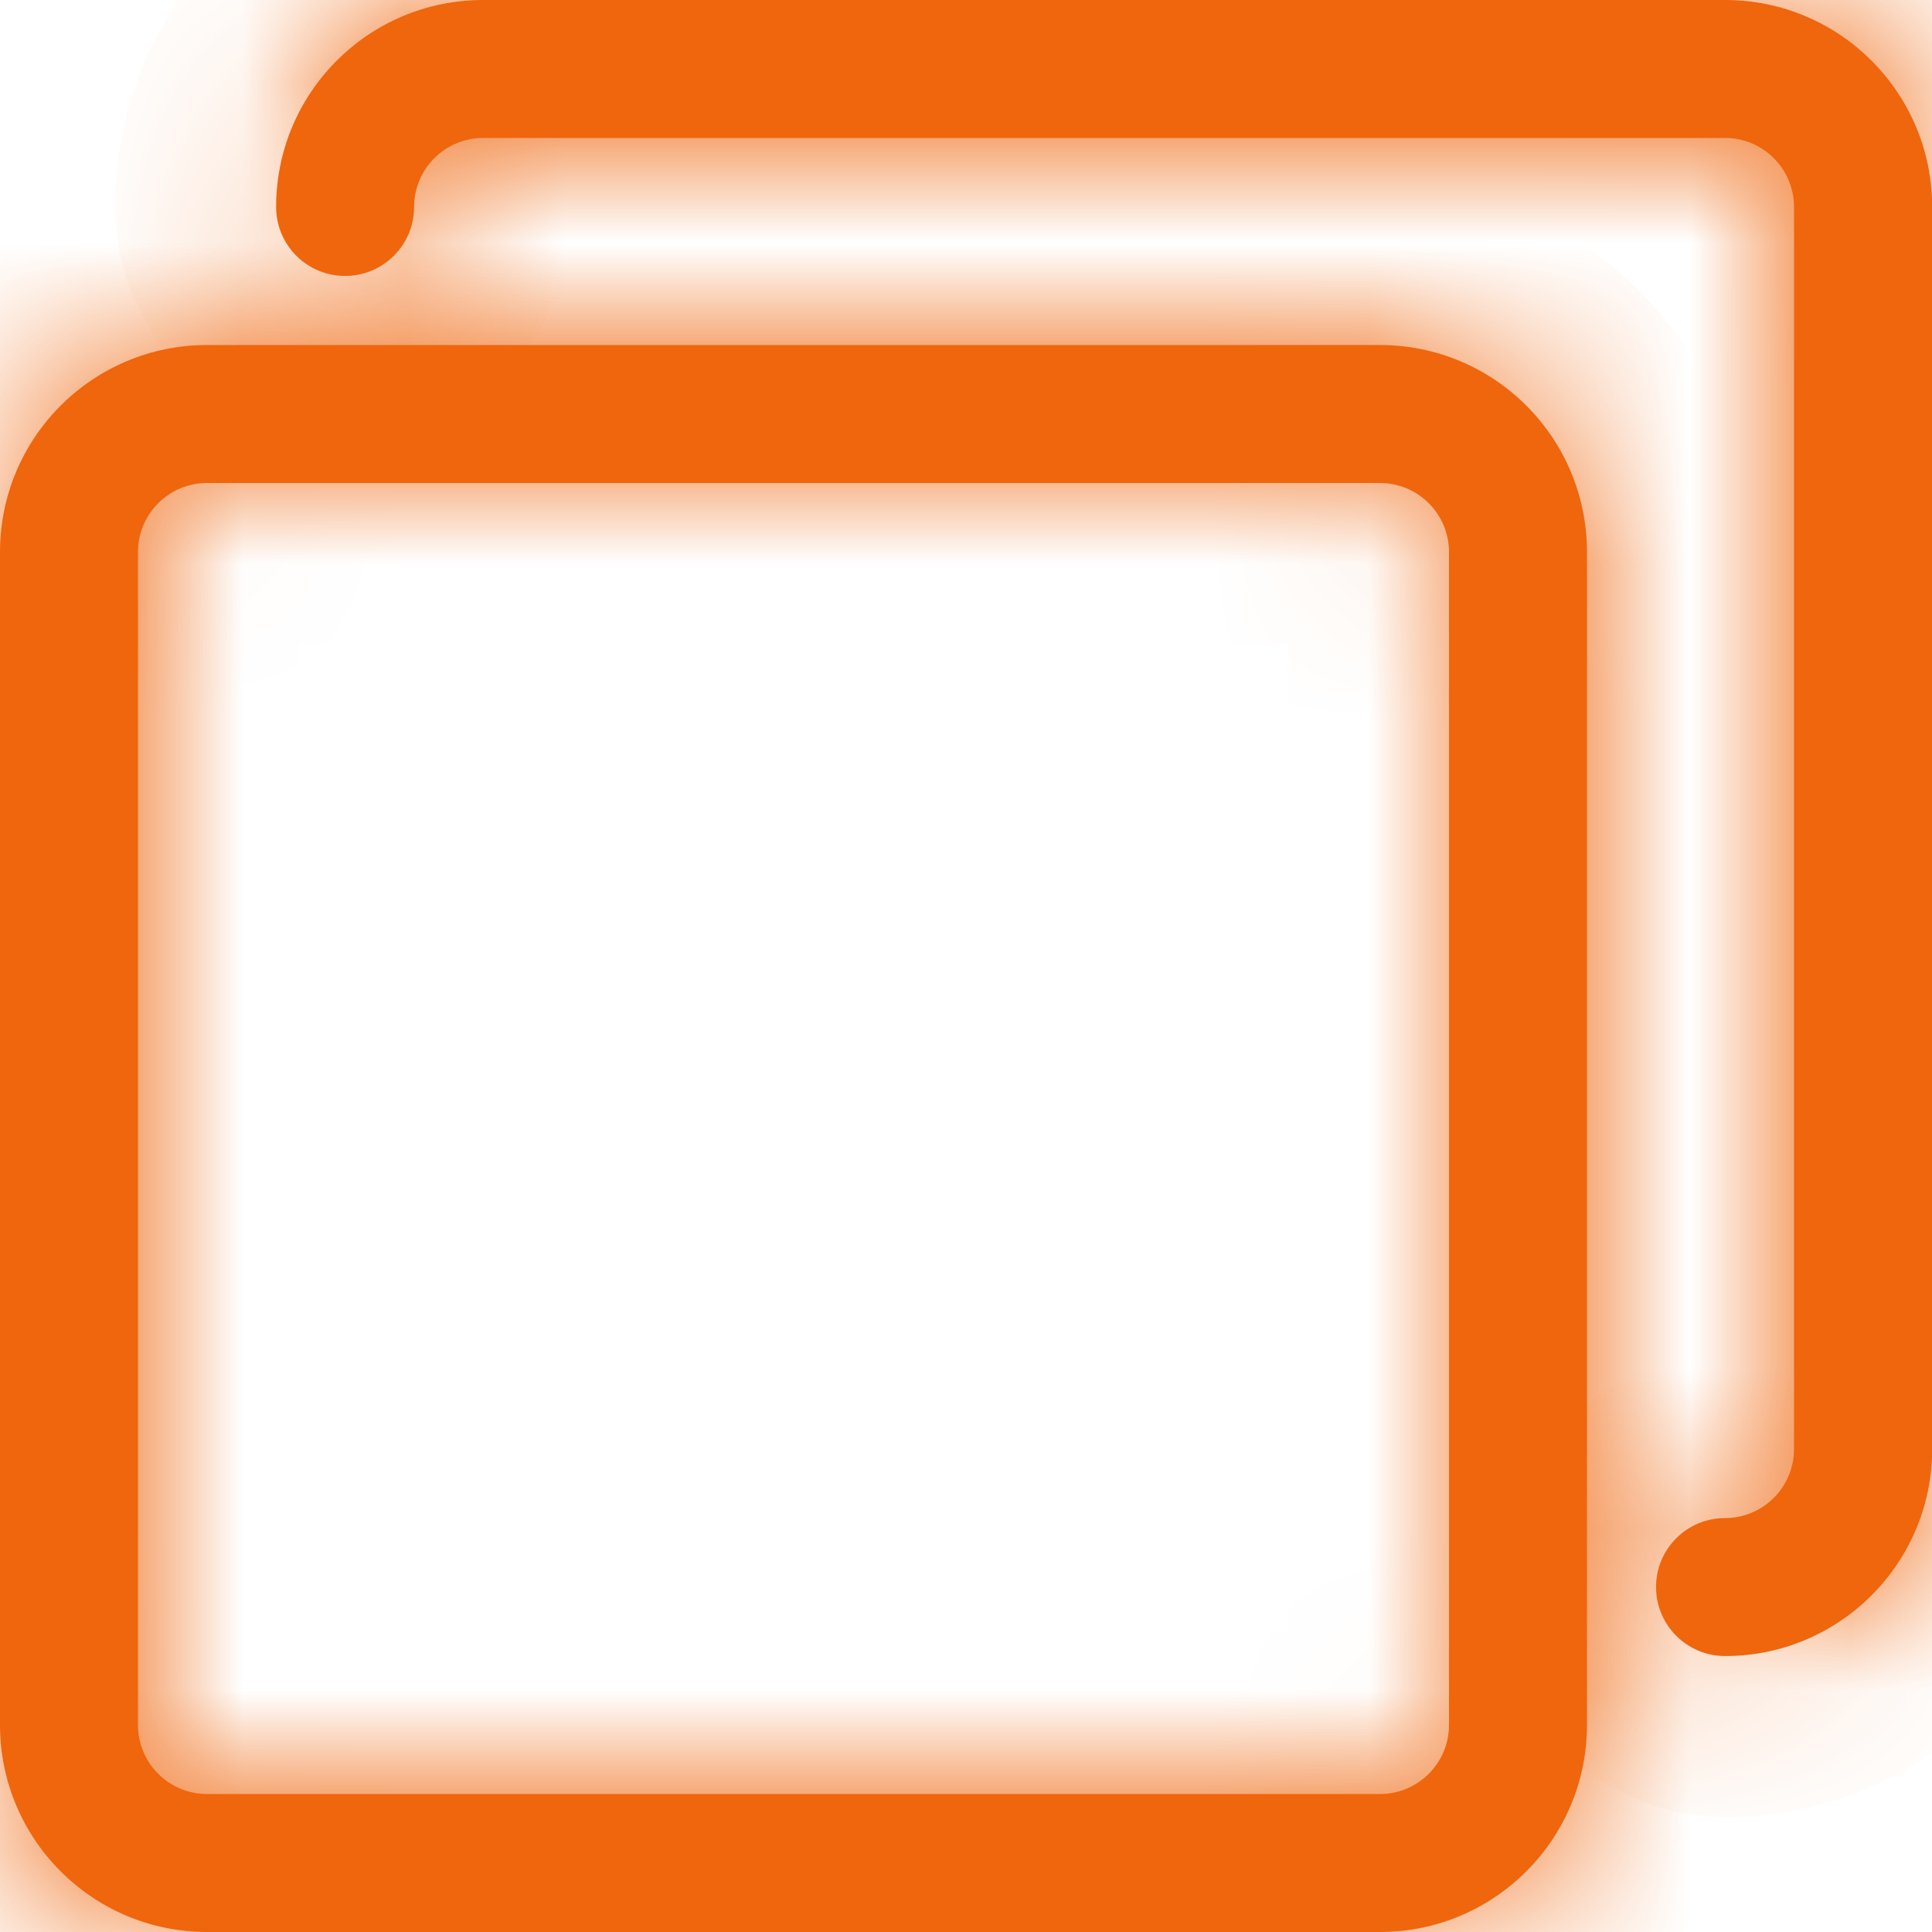 <svg width="12" height="12" viewBox="0 0 12 12" fill="none" xmlns="http://www.w3.org/2000/svg">
<mask id="path-1-inside-1" fill="white">
<path d="M8.571 2.143H1.286C0.576 2.143 0 2.718 0 3.429V10.714C0 11.424 0.576 12 1.286 12H8.571C9.281 12 9.857 11.424 9.857 10.714V3.429C9.857 2.718 9.281 2.143 8.571 2.143ZM9 10.714C9 10.951 8.808 11.143 8.571 11.143H1.286C1.049 11.143 0.857 10.951 0.857 10.714V3.429C0.857 3.192 1.049 3 1.286 3H8.571C8.808 3 9 3.192 9 3.429V10.714Z"/>
</mask>
<path d="M8.571 2.143H1.286C0.576 2.143 0 2.718 0 3.429V10.714C0 11.424 0.576 12 1.286 12H8.571C9.281 12 9.857 11.424 9.857 10.714V3.429C9.857 2.718 9.281 2.143 8.571 2.143ZM9 10.714C9 10.951 8.808 11.143 8.571 11.143H1.286C1.049 11.143 0.857 10.951 0.857 10.714V3.429C0.857 3.192 1.049 3 1.286 3H8.571C8.808 3 9 3.192 9 3.429V10.714Z" fill="#EF660D"/>
<path d="M9.857 3.429H8.857H9.857ZM8.571 1.143H1.286V3.143H8.571V1.143ZM1.286 1.143C0.023 1.143 -1 2.166 -1 3.429H1C1 3.271 1.128 3.143 1.286 3.143V1.143ZM-1 3.429V10.714H1V3.429H-1ZM-1 10.714C-1 11.977 0.023 13 1.286 13V11C1.128 11 1 10.872 1 10.714H-1ZM1.286 13H8.571V11H1.286V13ZM8.571 13C9.834 13 10.857 11.977 10.857 10.714H8.857C8.857 10.872 8.729 11 8.571 11V13ZM10.857 10.714V3.429H8.857V10.714H10.857ZM10.857 3.429C10.857 2.166 9.834 1.143 8.571 1.143V3.143C8.729 3.143 8.857 3.271 8.857 3.429H10.857ZM8 10.714C8 10.399 8.256 10.143 8.571 10.143V12.143C9.36 12.143 10 11.503 10 10.714H8ZM8.571 10.143H1.286V12.143H8.571V10.143ZM1.286 10.143C1.601 10.143 1.857 10.399 1.857 10.714H-0.143C-0.143 11.503 0.497 12.143 1.286 12.143V10.143ZM1.857 10.714V3.429H-0.143V10.714H1.857ZM1.857 3.429C1.857 3.744 1.601 4 1.286 4V2C0.497 2 -0.143 2.64 -0.143 3.429H1.857ZM1.286 4H8.571V2H1.286V4ZM8.571 4C8.256 4 8 3.744 8 3.429H10C10 2.64 9.36 2 8.571 2V4ZM8 3.429V10.714H10V3.429H8Z" fill="#EF660D" mask="url(#path-1-inside-1)"/>
<mask id="path-3-inside-2" fill="white">
<path d="M10.715 0H3.001C2.29 0 1.715 0.576 1.715 1.286C1.715 1.522 1.907 1.714 2.143 1.714C2.38 1.714 2.572 1.522 2.572 1.286C2.572 1.049 2.764 0.857 3.001 0.857H10.715C10.951 0.857 11.143 1.049 11.143 1.286V9C11.143 9.237 10.951 9.429 10.715 9.429C10.478 9.429 10.286 9.62 10.286 9.857C10.286 10.094 10.478 10.286 10.715 10.286C11.425 10.286 12.001 9.71 12.001 9V1.286C12.001 0.576 11.425 0 10.715 0Z"/>
</mask>
<path d="M10.715 0H3.001C2.29 0 1.715 0.576 1.715 1.286C1.715 1.522 1.907 1.714 2.143 1.714C2.38 1.714 2.572 1.522 2.572 1.286C2.572 1.049 2.764 0.857 3.001 0.857H10.715C10.951 0.857 11.143 1.049 11.143 1.286V9C11.143 9.237 10.951 9.429 10.715 9.429C10.478 9.429 10.286 9.62 10.286 9.857C10.286 10.094 10.478 10.286 10.715 10.286C11.425 10.286 12.001 9.71 12.001 9V1.286C12.001 0.576 11.425 0 10.715 0Z" fill="#EF660D"/>
<path d="M10.715 -1H3.001V1H10.715V-1ZM3.001 -1C1.738 -1 0.715 0.023 0.715 1.286H2.715C2.715 1.128 2.843 1 3.001 1V-1ZM0.715 1.286C0.715 2.075 1.354 2.714 2.143 2.714V0.714C2.459 0.714 2.715 0.97 2.715 1.286H0.715ZM2.143 2.714C2.932 2.714 3.572 2.075 3.572 1.286H1.572C1.572 0.97 1.828 0.714 2.143 0.714V2.714ZM3.572 1.286C3.572 1.601 3.316 1.857 3.001 1.857V-0.143C2.212 -0.143 1.572 0.497 1.572 1.286H3.572ZM3.001 1.857H10.715V-0.143H3.001V1.857ZM10.715 1.857C10.399 1.857 10.143 1.601 10.143 1.286H12.143C12.143 0.497 11.504 -0.143 10.715 -0.143V1.857ZM10.143 1.286V9H12.143V1.286H10.143ZM10.143 9C10.143 8.684 10.399 8.429 10.715 8.429V10.429C11.504 10.429 12.143 9.789 12.143 9H10.143ZM10.715 8.429C9.926 8.429 9.286 9.068 9.286 9.857H11.286C11.286 10.173 11.03 10.429 10.715 10.429V8.429ZM9.286 9.857C9.286 10.646 9.926 11.286 10.715 11.286V9.286C11.03 9.286 11.286 9.542 11.286 9.857H9.286ZM10.715 11.286C11.977 11.286 13.001 10.262 13.001 9H11.001C11.001 9.158 10.873 9.286 10.715 9.286V11.286ZM13.001 9V1.286H11.001V9H13.001ZM13.001 1.286C13.001 0.023 11.977 -1 10.715 -1V1C10.873 1 11.001 1.128 11.001 1.286H13.001Z" fill="#EF660D" mask="url(#path-3-inside-2)"/>
</svg>
